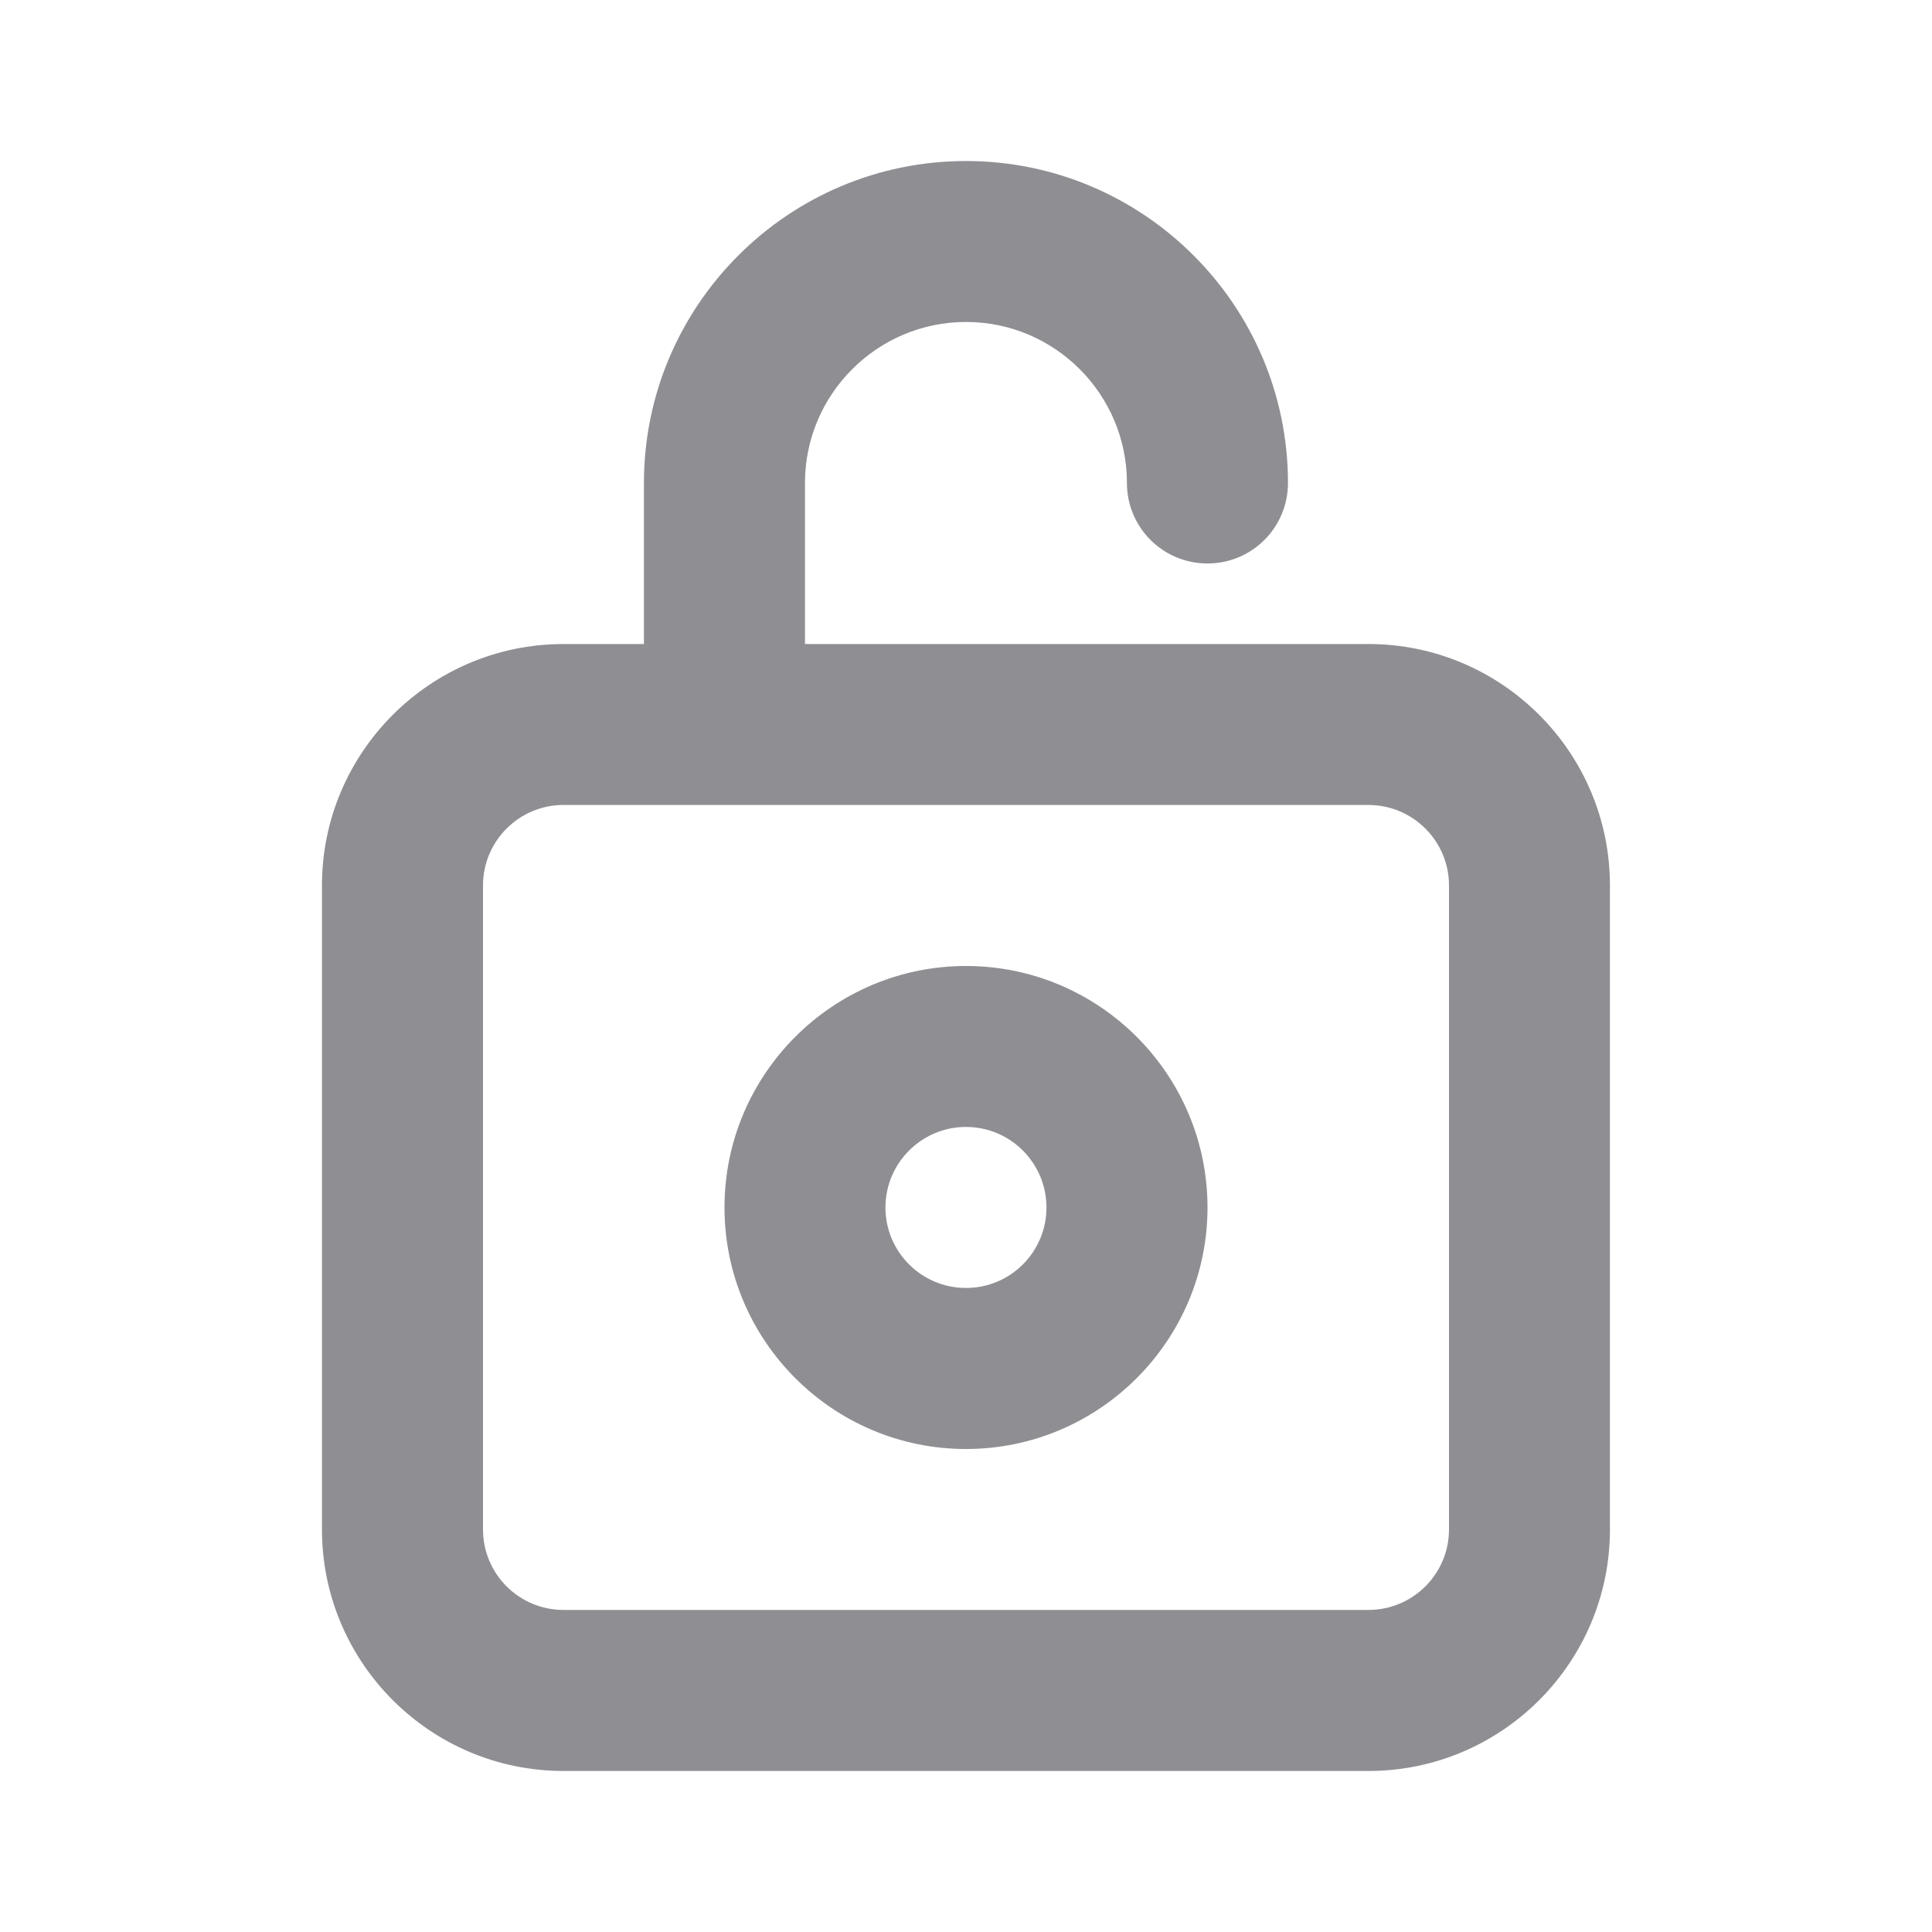 <svg width="20" height="20" viewBox="0 0 20 20" fill="none" xmlns="http://www.w3.org/2000/svg">
<path fill-rule="evenodd" clip-rule="evenodd" d="M10 13.333C9.54 13.333 9.166 12.96 9.166 12.5C9.166 12.04 9.54 11.666 10 11.666C10.46 11.666 10.833 12.04 10.833 12.5C10.833 12.96 10.46 13.333 10 13.333ZM10 10C8.621 10 7.5 11.121 7.5 12.5C7.5 13.878 8.621 15 10 15C11.378 15 12.5 13.878 12.5 12.5C12.5 11.121 11.378 10 10 10ZM15 15.833C15 16.293 14.626 16.666 14.166 16.666H5.833C5.373 16.666 5 16.293 5 15.833V9.166C5 8.707 5.373 8.333 5.833 8.333H14.166C14.626 8.333 15 8.707 15 9.166V15.833ZM14.166 6.667H8.333V5C8.333 4.081 9.081 3.333 10 3.333C10.919 3.333 11.666 4.081 11.666 5C11.666 5.461 12.039 5.833 12.5 5.833C12.96 5.833 13.333 5.461 13.333 5C13.333 3.162 11.838 1.667 10 1.667C8.161 1.667 6.666 3.162 6.666 5V6.667H5.833C4.455 6.667 3.333 7.788 3.333 9.166V15.833C3.333 17.212 4.455 18.333 5.833 18.333H14.166C15.545 18.333 16.666 17.212 16.666 15.833V9.166C16.666 7.788 15.545 6.667 14.166 6.667Z" fill="#8E8E93"/>
</svg>
